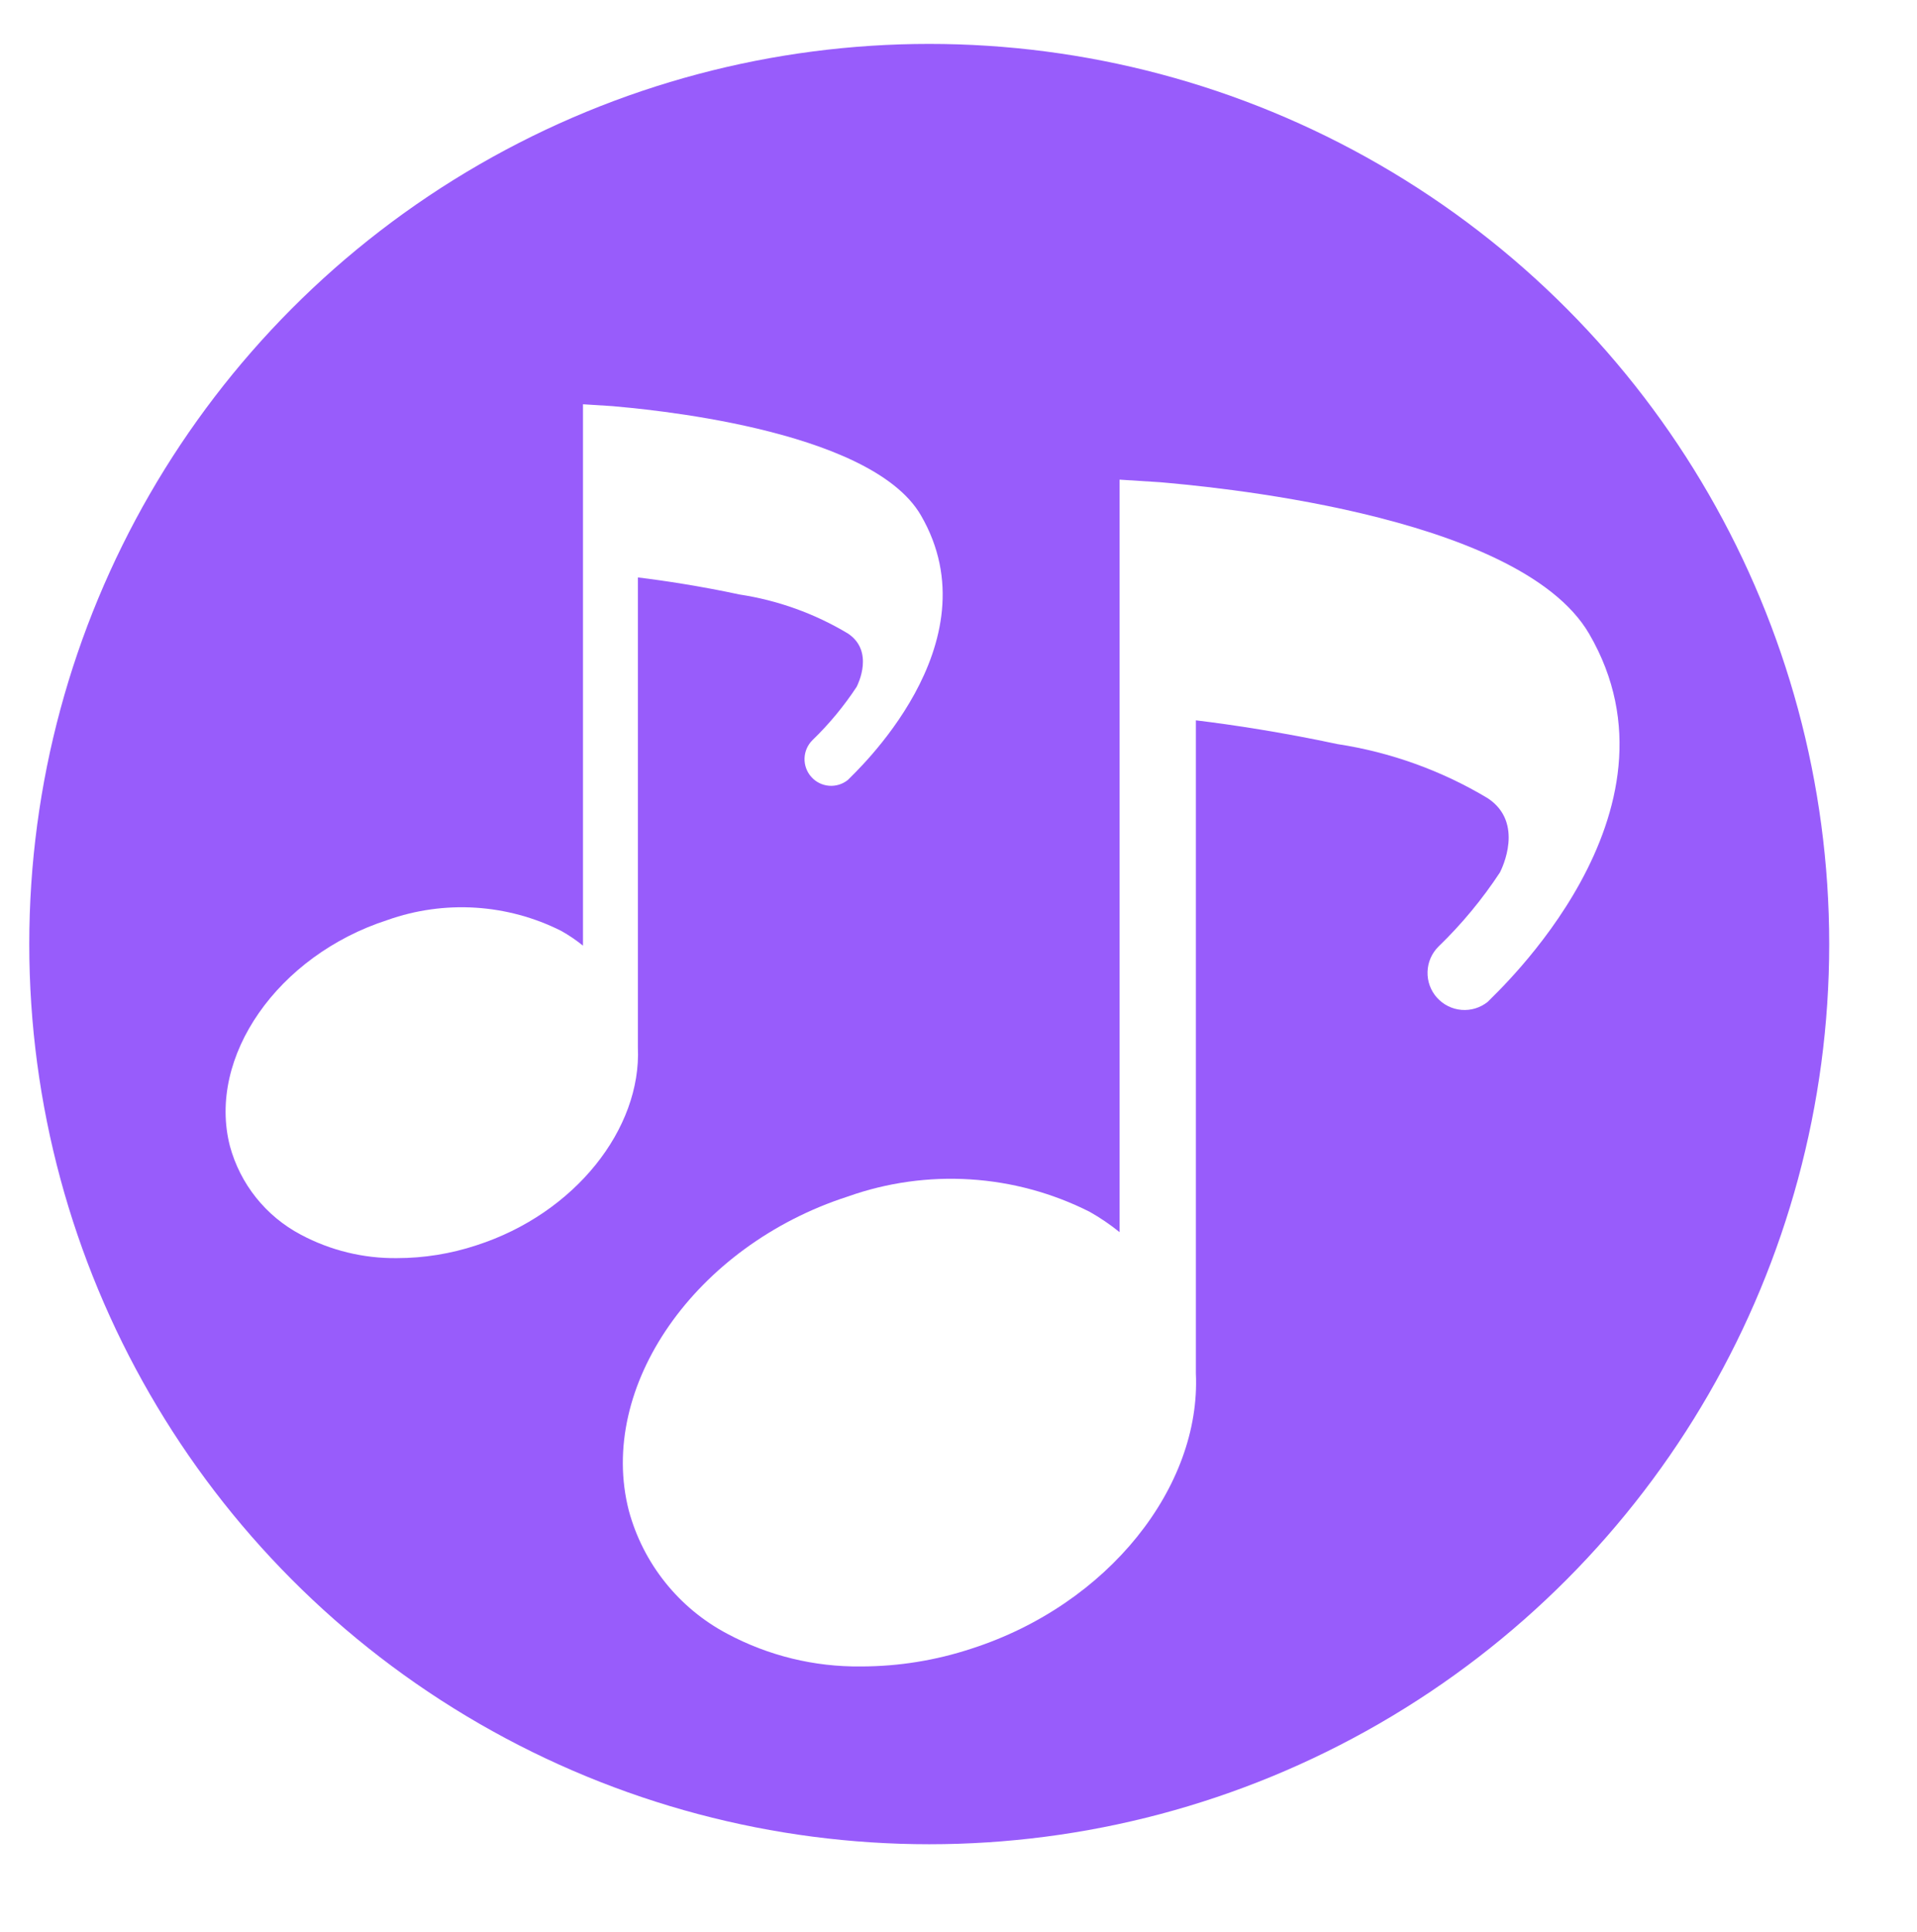 <svg width="131" height="132" viewBox="0 0 131 132" fill="none" xmlns="http://www.w3.org/2000/svg">
<circle cx="63.5" cy="64.5" r="61.5" fill="#985CFB"/>
<g filter="url(#filter0_d_50_116)">
<path d="M108.6 39.31C103.741 30.949 81.772 29.175 79.292 28.947L76.507 28.77V80.182C75.864 79.661 75.178 79.195 74.457 78.788C71.915 77.507 69.14 76.754 66.3 76.576C63.459 76.397 60.612 76.796 57.93 77.749C47.502 81.119 40.795 90.748 42.972 99.211C43.457 101.001 44.305 102.671 45.464 104.119C46.622 105.566 48.065 106.759 49.704 107.623C52.514 109.124 55.657 109.891 58.841 109.853C61.404 109.851 63.95 109.44 66.384 108.637C75.748 105.622 82.076 97.564 81.721 89.836V45.214C84.252 45.518 87.72 46.05 91.39 46.836C95.022 47.389 98.513 48.645 101.665 50.535C104.196 52.208 102.627 55.35 102.501 55.603C101.291 57.442 99.882 59.142 98.299 60.671C97.839 61.128 97.571 61.744 97.552 62.393C97.532 63.042 97.761 63.673 98.193 64.157C98.625 64.642 99.226 64.942 99.872 64.995C100.518 65.049 101.16 64.853 101.665 64.446C102.197 63.864 115.738 51.574 108.6 39.31Z" fill="white"/>
</g>
<g filter="url(#filter1_d_50_116)">
<path d="M62.928 31.203C59.432 25.188 43.626 23.912 41.842 23.747L39.839 23.62V60.608C39.376 60.234 38.882 59.898 38.364 59.606C36.535 58.684 34.538 58.143 32.495 58.014C30.451 57.886 28.403 58.173 26.473 58.858C18.971 61.283 14.146 68.21 15.711 74.299C16.061 75.587 16.671 76.789 17.504 77.83C18.337 78.871 19.376 79.73 20.555 80.352C22.577 81.431 24.838 81.983 27.129 81.956C28.972 81.954 30.804 81.659 32.555 81.081C39.292 78.911 43.845 73.114 43.59 67.554V35.451C45.411 35.67 47.905 36.053 50.546 36.618C53.16 37.016 55.671 37.92 57.939 39.279C59.76 40.483 58.631 42.743 58.54 42.925C57.669 44.248 56.656 45.471 55.517 46.571C55.186 46.9 54.993 47.344 54.979 47.81C54.965 48.277 55.13 48.731 55.441 49.08C55.751 49.428 56.184 49.644 56.648 49.683C57.113 49.721 57.575 49.58 57.939 49.288C58.321 48.868 68.063 40.027 62.928 31.203Z" fill="white"/>
</g>
<defs>
<filter id="filter0_d_50_116" x="38.562" y="28.77" width="76.111" height="89.085" filterUnits="userSpaceOnUse" color-interpolation-filters="sRGB">
<feFlood flood-opacity="0" result="BackgroundImageFix"/>
<feColorMatrix in="SourceAlpha" type="matrix" values="0 0 0 0 0 0 0 0 0 0 0 0 0 0 0 0 0 0 127 0" result="hardAlpha"/>
<feOffset dy="4"/>
<feGaussianBlur stdDeviation="2"/>
<feComposite in2="hardAlpha" operator="out"/>
<feColorMatrix type="matrix" values="0 0 0 0 0 0 0 0 0 0 0 0 0 0 0 0 0 0 0.25 0"/>
<feBlend mode="normal" in2="BackgroundImageFix" result="effect1_dropShadow_50_116"/>
<feBlend mode="normal" in="SourceGraphic" in2="effect1_dropShadow_50_116" result="shape"/>
</filter>
<filter id="filter1_d_50_116" x="11.416" y="23.62" width="57.003" height="66.337" filterUnits="userSpaceOnUse" color-interpolation-filters="sRGB">
<feFlood flood-opacity="0" result="BackgroundImageFix"/>
<feColorMatrix in="SourceAlpha" type="matrix" values="0 0 0 0 0 0 0 0 0 0 0 0 0 0 0 0 0 0 127 0" result="hardAlpha"/>
<feOffset dy="4"/>
<feGaussianBlur stdDeviation="2"/>
<feComposite in2="hardAlpha" operator="out"/>
<feColorMatrix type="matrix" values="0 0 0 0 0 0 0 0 0 0 0 0 0 0 0 0 0 0 0.25 0"/>
<feBlend mode="normal" in2="BackgroundImageFix" result="effect1_dropShadow_50_116"/>
<feBlend mode="normal" in="SourceGraphic" in2="effect1_dropShadow_50_116" result="shape"/>
</filter>
</defs>
</svg>
